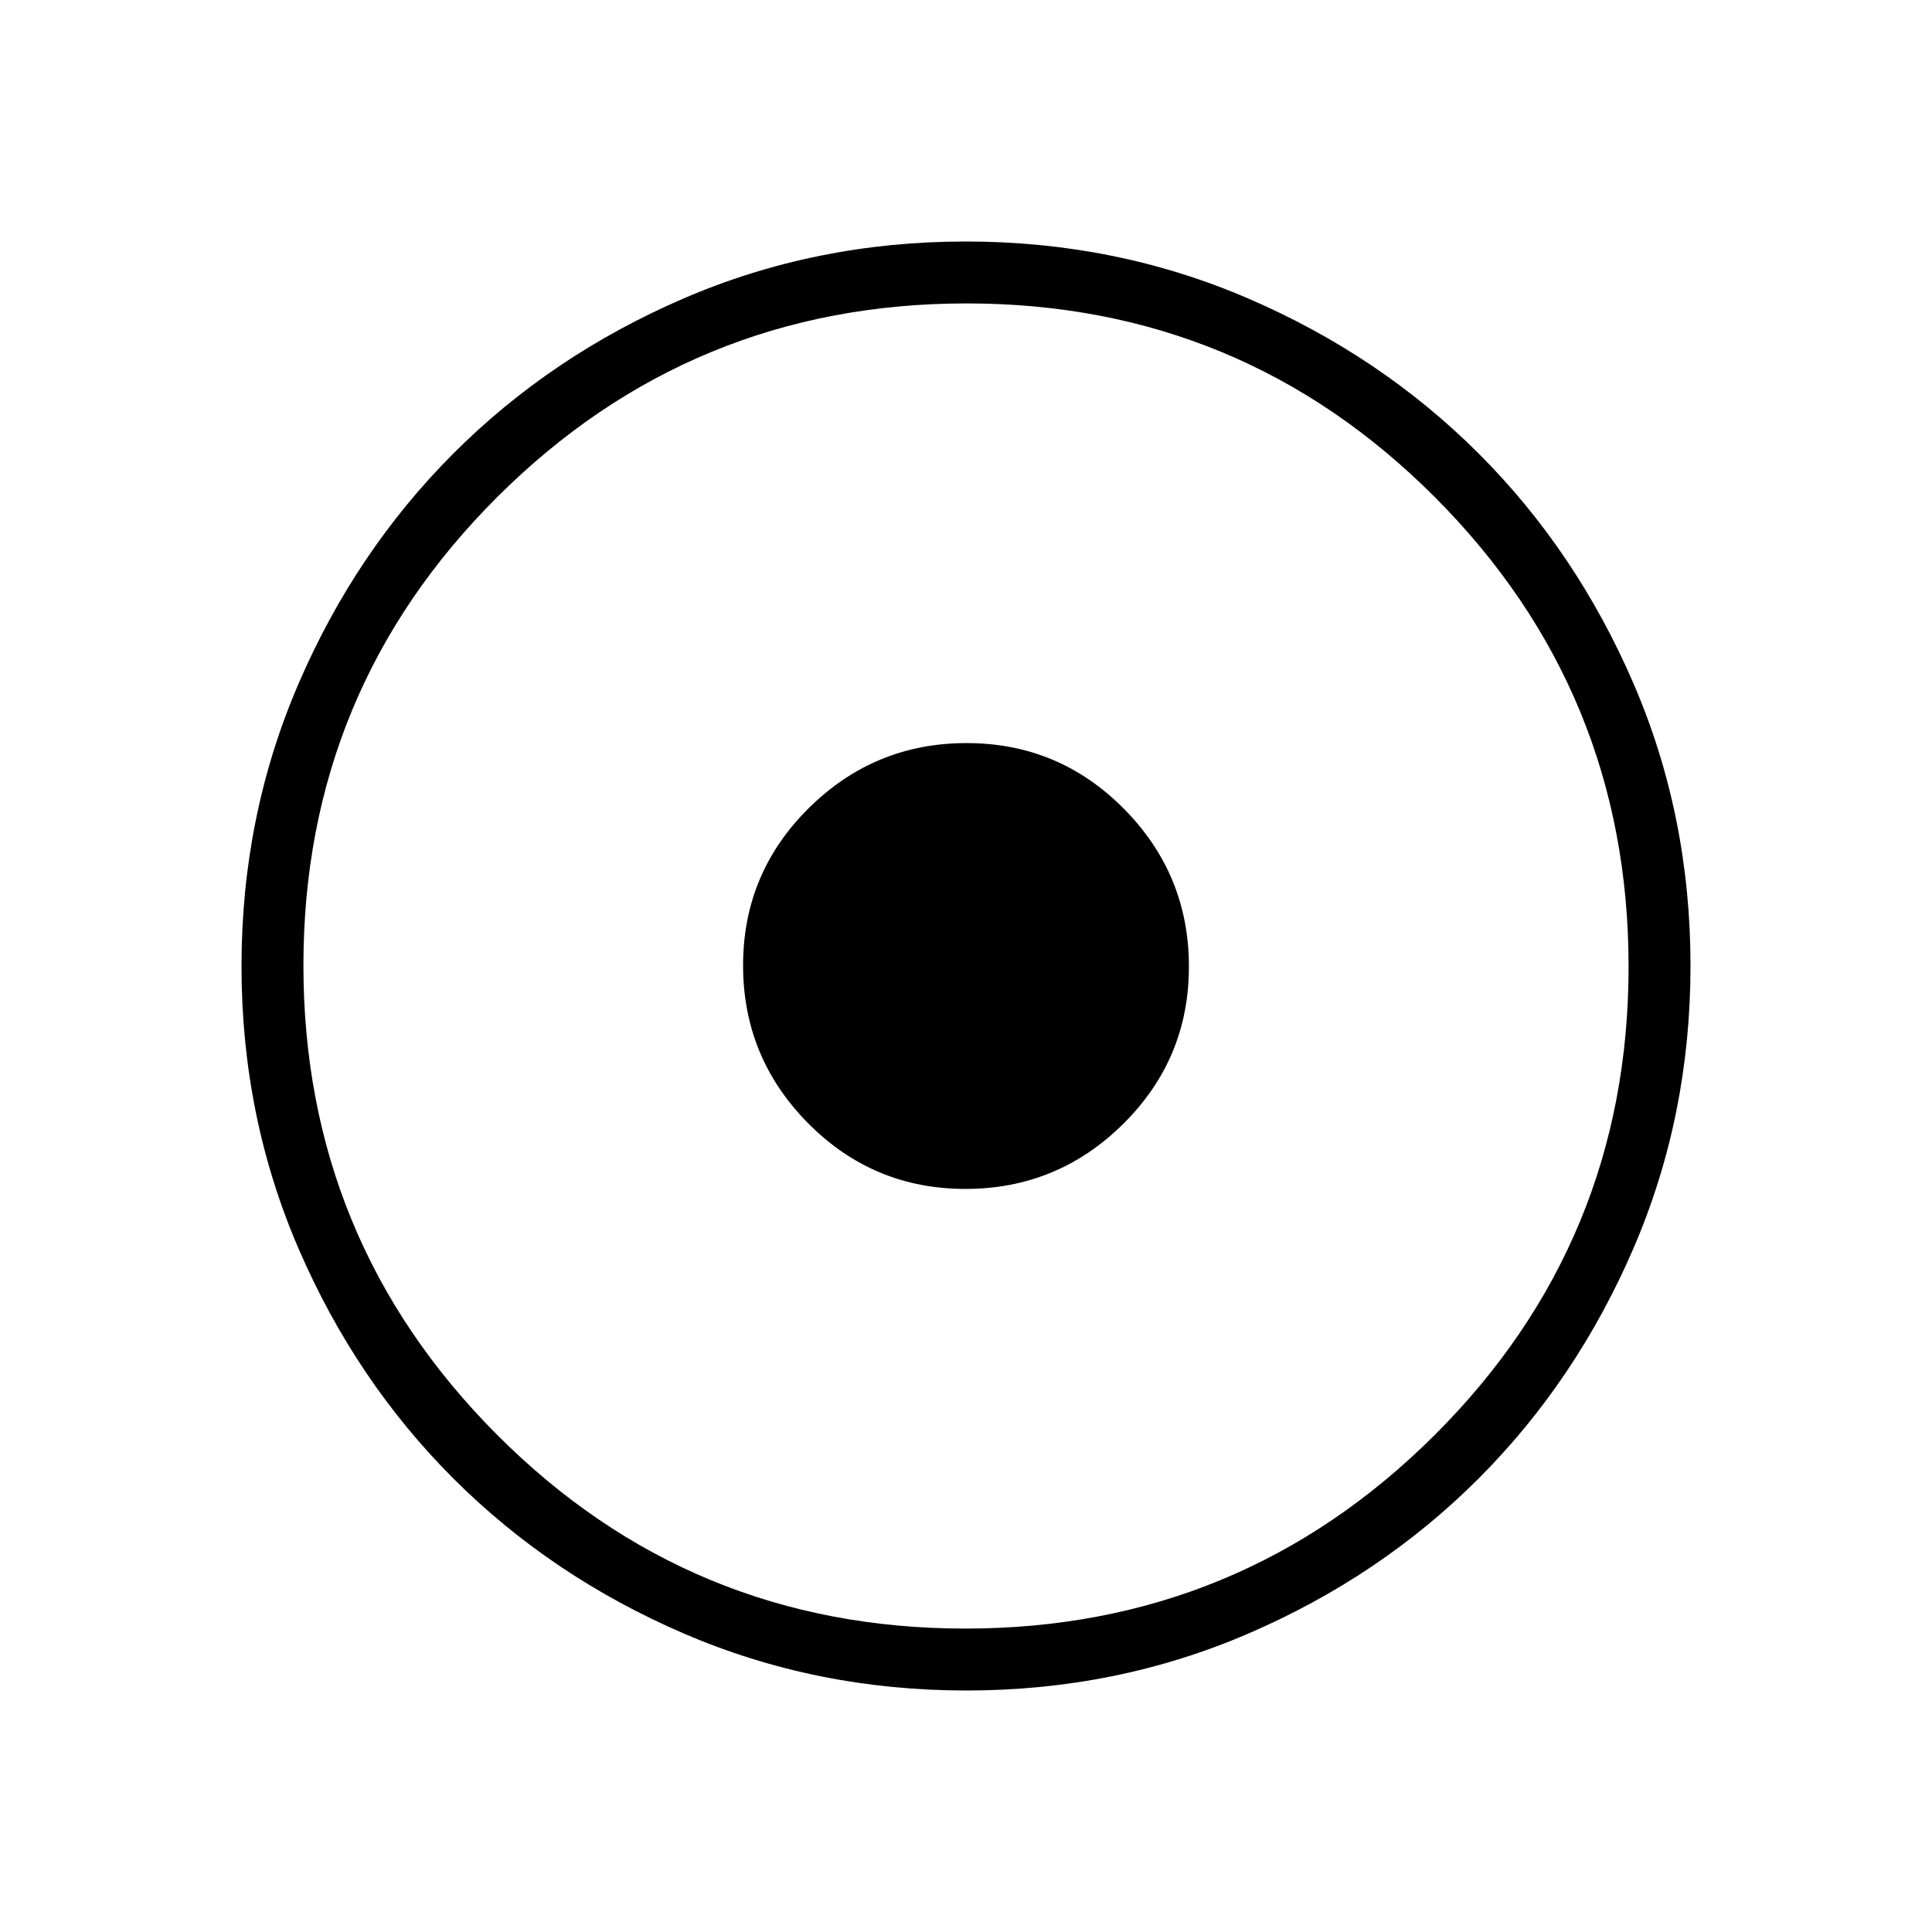 <svg xmlns="http://www.w3.org/2000/svg" width="48" height="48" viewBox="0 -960 960 960"><path d="M480.13-120q-74.67 0-140.41-28.34-65.73-28.34-114.36-76.92-48.63-48.58-76.99-114.26Q120-405.19 120-479.87q0-74.67 28.34-140.41 28.34-65.73 76.92-114.36 48.58-48.63 114.26-76.99Q405.19-840 479.87-840q74.67 0 140.41 28.34 65.73 28.34 114.36 76.92 48.63 48.58 76.99 114.26Q840-554.81 840-480.13q0 74.67-28.34 140.41-28.34 65.73-76.92 114.36-48.58 48.63-114.26 76.99Q554.81-120 480.13-120Zm-.45-30.77q136.7 0 233.13-96.1 96.42-96.11 96.42-232.81t-96.1-233.13q-96.11-96.42-232.81-96.42t-233.13 96.1q-96.42 96.11-96.42 232.81t96.1 233.13q96.11 96.42 232.81 96.42Zm.02-218.46q-45.82 0-78.14-32.63-32.33-32.62-32.33-78.44t32.63-78.14q32.62-32.33 78.44-32.33t78.14 32.63q32.33 32.62 32.33 78.44t-32.63 78.14q-32.62 32.33-78.44 32.33Z"/></svg>